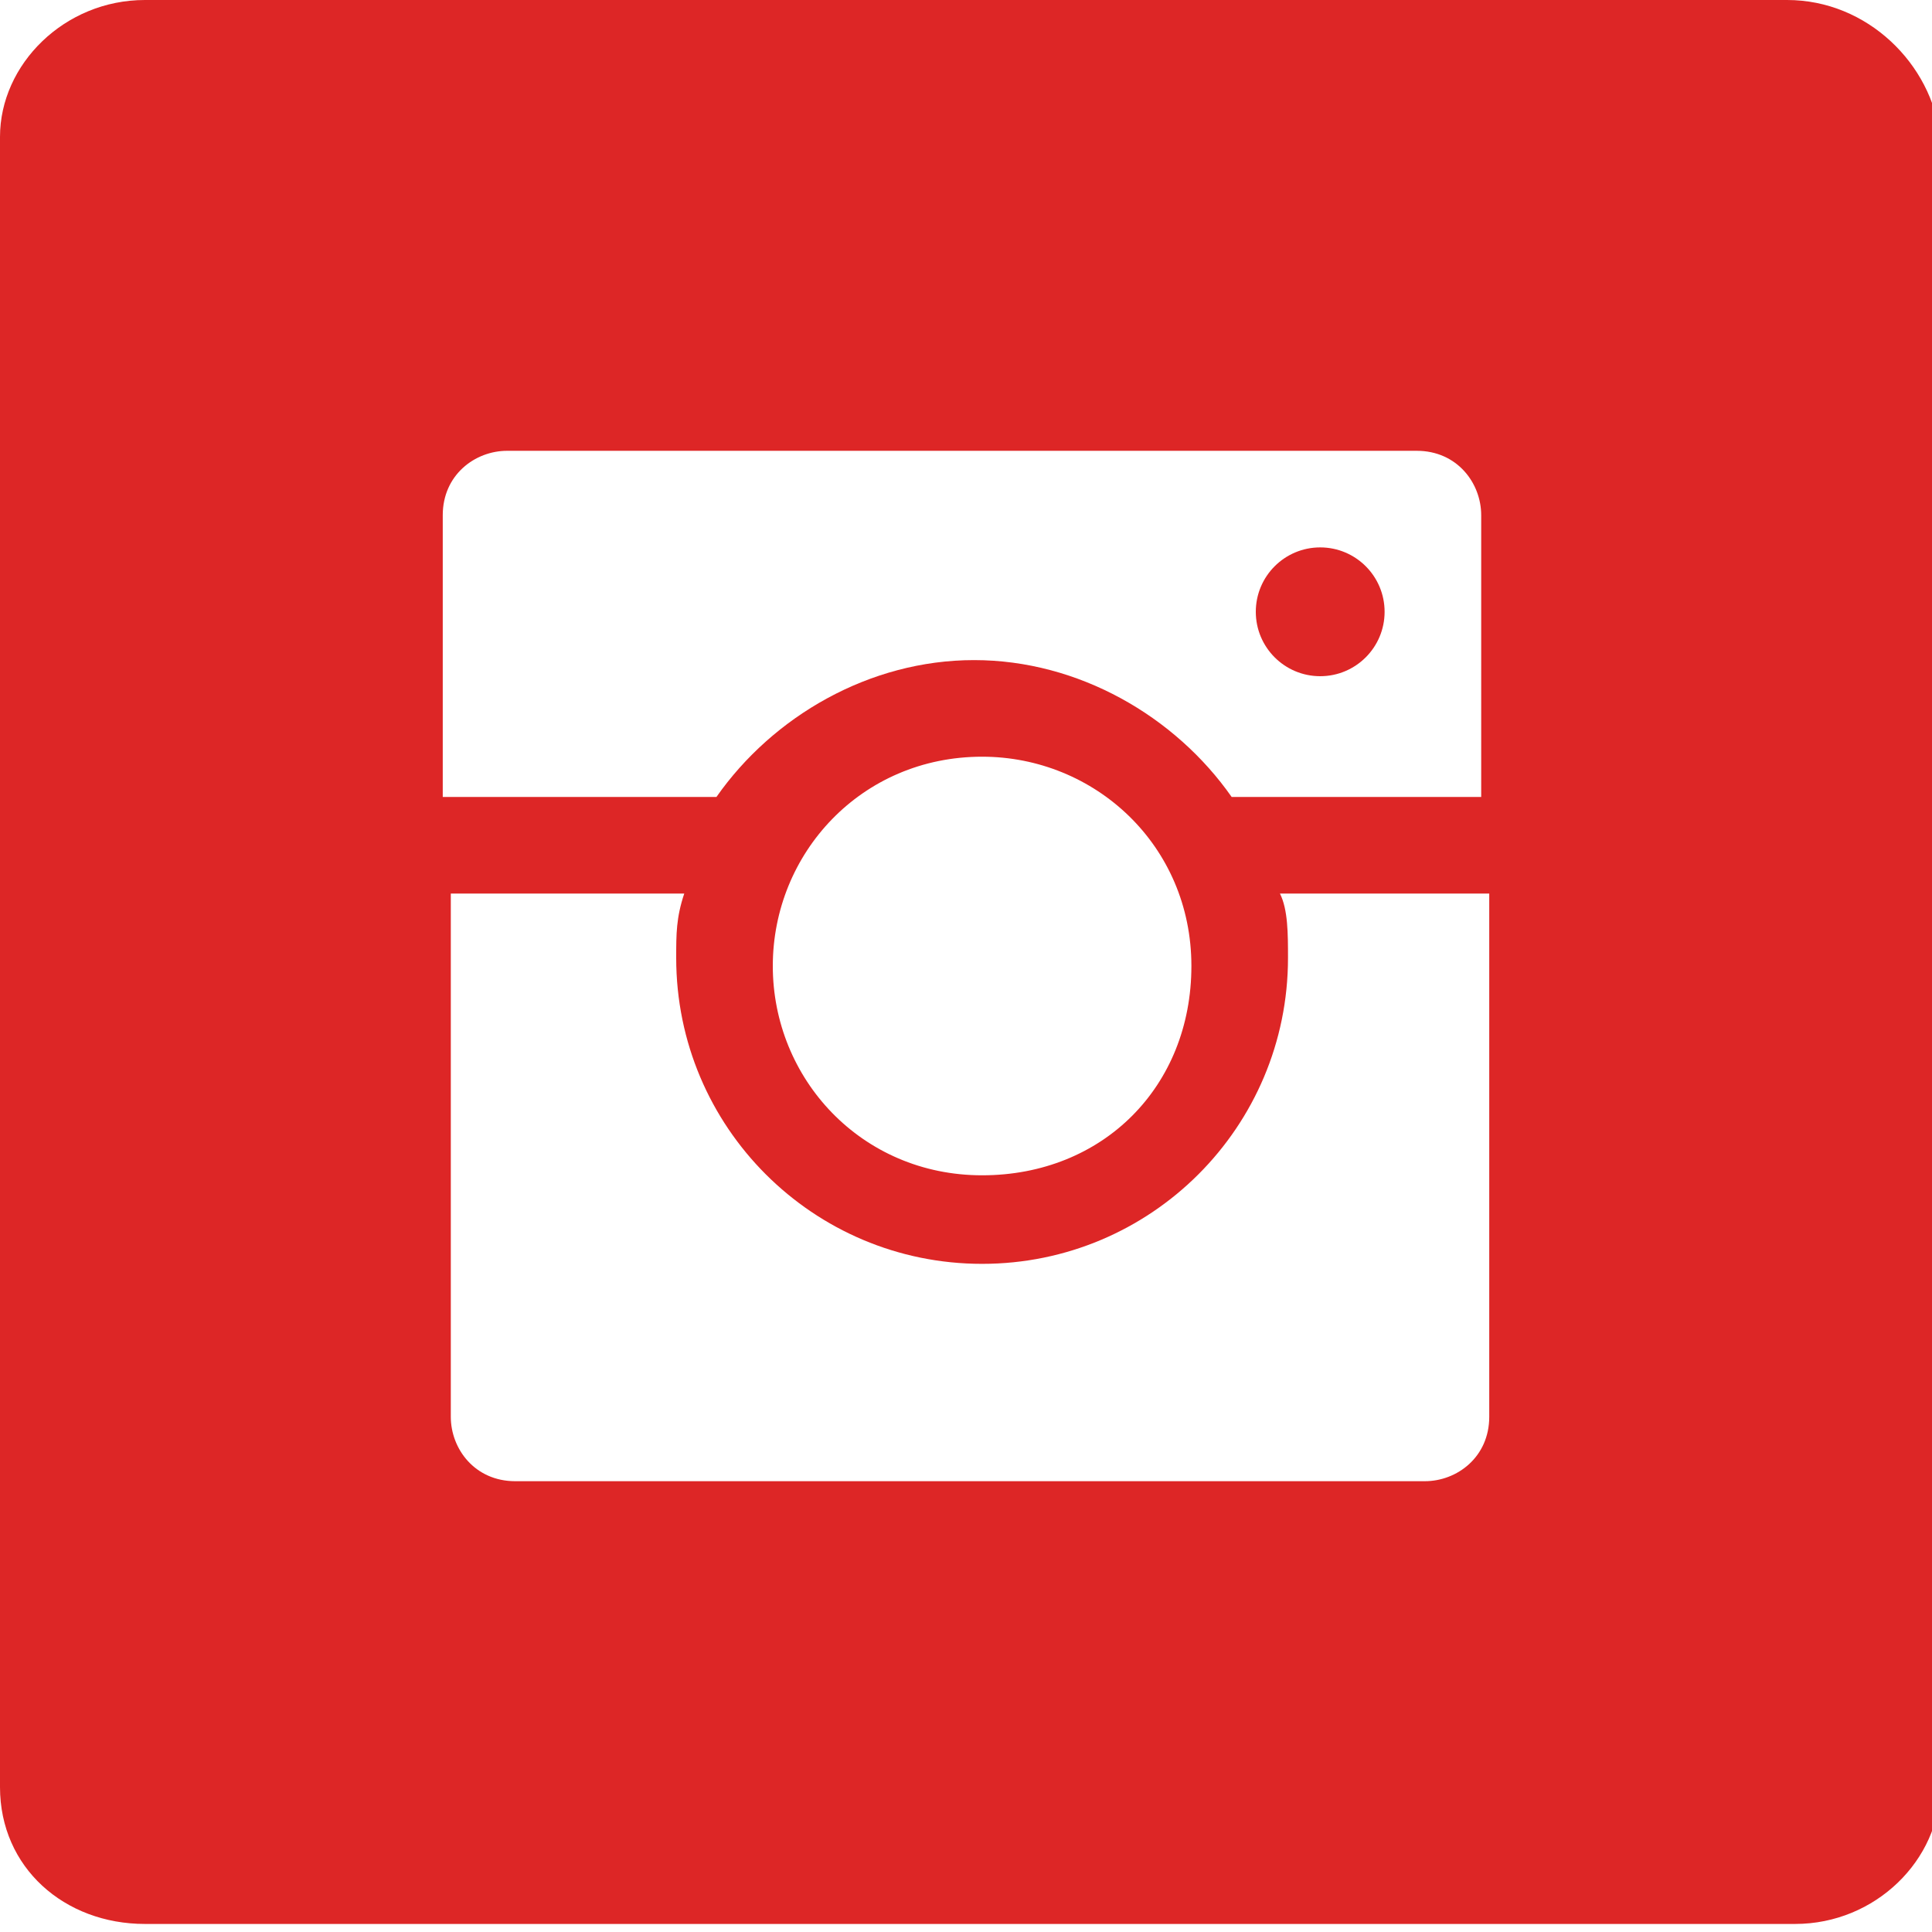 <?xml version="1.0" encoding="utf-8"?>
<!-- Generator: Adobe Illustrator 19.0.0, SVG Export Plug-In . SVG Version: 6.00 Build 0)  -->
<svg version="1.1" id="Layer_1" xmlns="http://www.w3.org/2000/svg" xmlns:xlink="http://www.w3.org/1999/xlink" x="0px" y="0px"
	 viewBox="0 0 24 24" style="enable-background:new 0 0 24 24;" xml:space="preserve">
<style type="text/css">
	.st0{fill:#DD2626;}
</style>
<g id="XMLID_116_">
	<circle id="XMLID_119_" class="st0" cx="16.4" cy="7.6" r="0.8"/>
	<path id="XMLID_127_" class="st0" d="M22.2,0H1.8C0.8,0,0,0.8,0,1.7v20.5c0,1,0.8,1.7,1.8,1.7h20.5c1,0,1.8-0.8,1.8-1.7V1.7
		C24,0.8,23.2,0,22.2,0z M18.5,17.6c0,0.5-0.4,0.8-0.8,0.8H6.4c-0.5,0-0.8-0.4-0.8-0.8v-6.5h2.9c-0.1,0.3-0.1,0.5-0.1,0.8
		c0,2.1,1.7,3.8,3.8,3.8s3.8-1.7,3.8-3.8c0-0.3,0-0.6-0.1-0.8h2.6V17.6z M9.6,12c0-1.4,1.1-2.6,2.6-2.6c1.4,0,2.6,1.1,2.6,2.6
		s-1.1,2.6-2.6,2.6C10.7,14.6,9.6,13.4,9.6,12z M18.5,9.9h-3.2c-0.7-1-1.9-1.7-3.2-1.7c-1.3,0-2.5,0.7-3.2,1.7H5.5V6.4
		c0-0.5,0.4-0.8,0.8-0.8h11.3c0.5,0,0.8,0.4,0.8,0.8V9.9z"/>
</g>
</svg>
